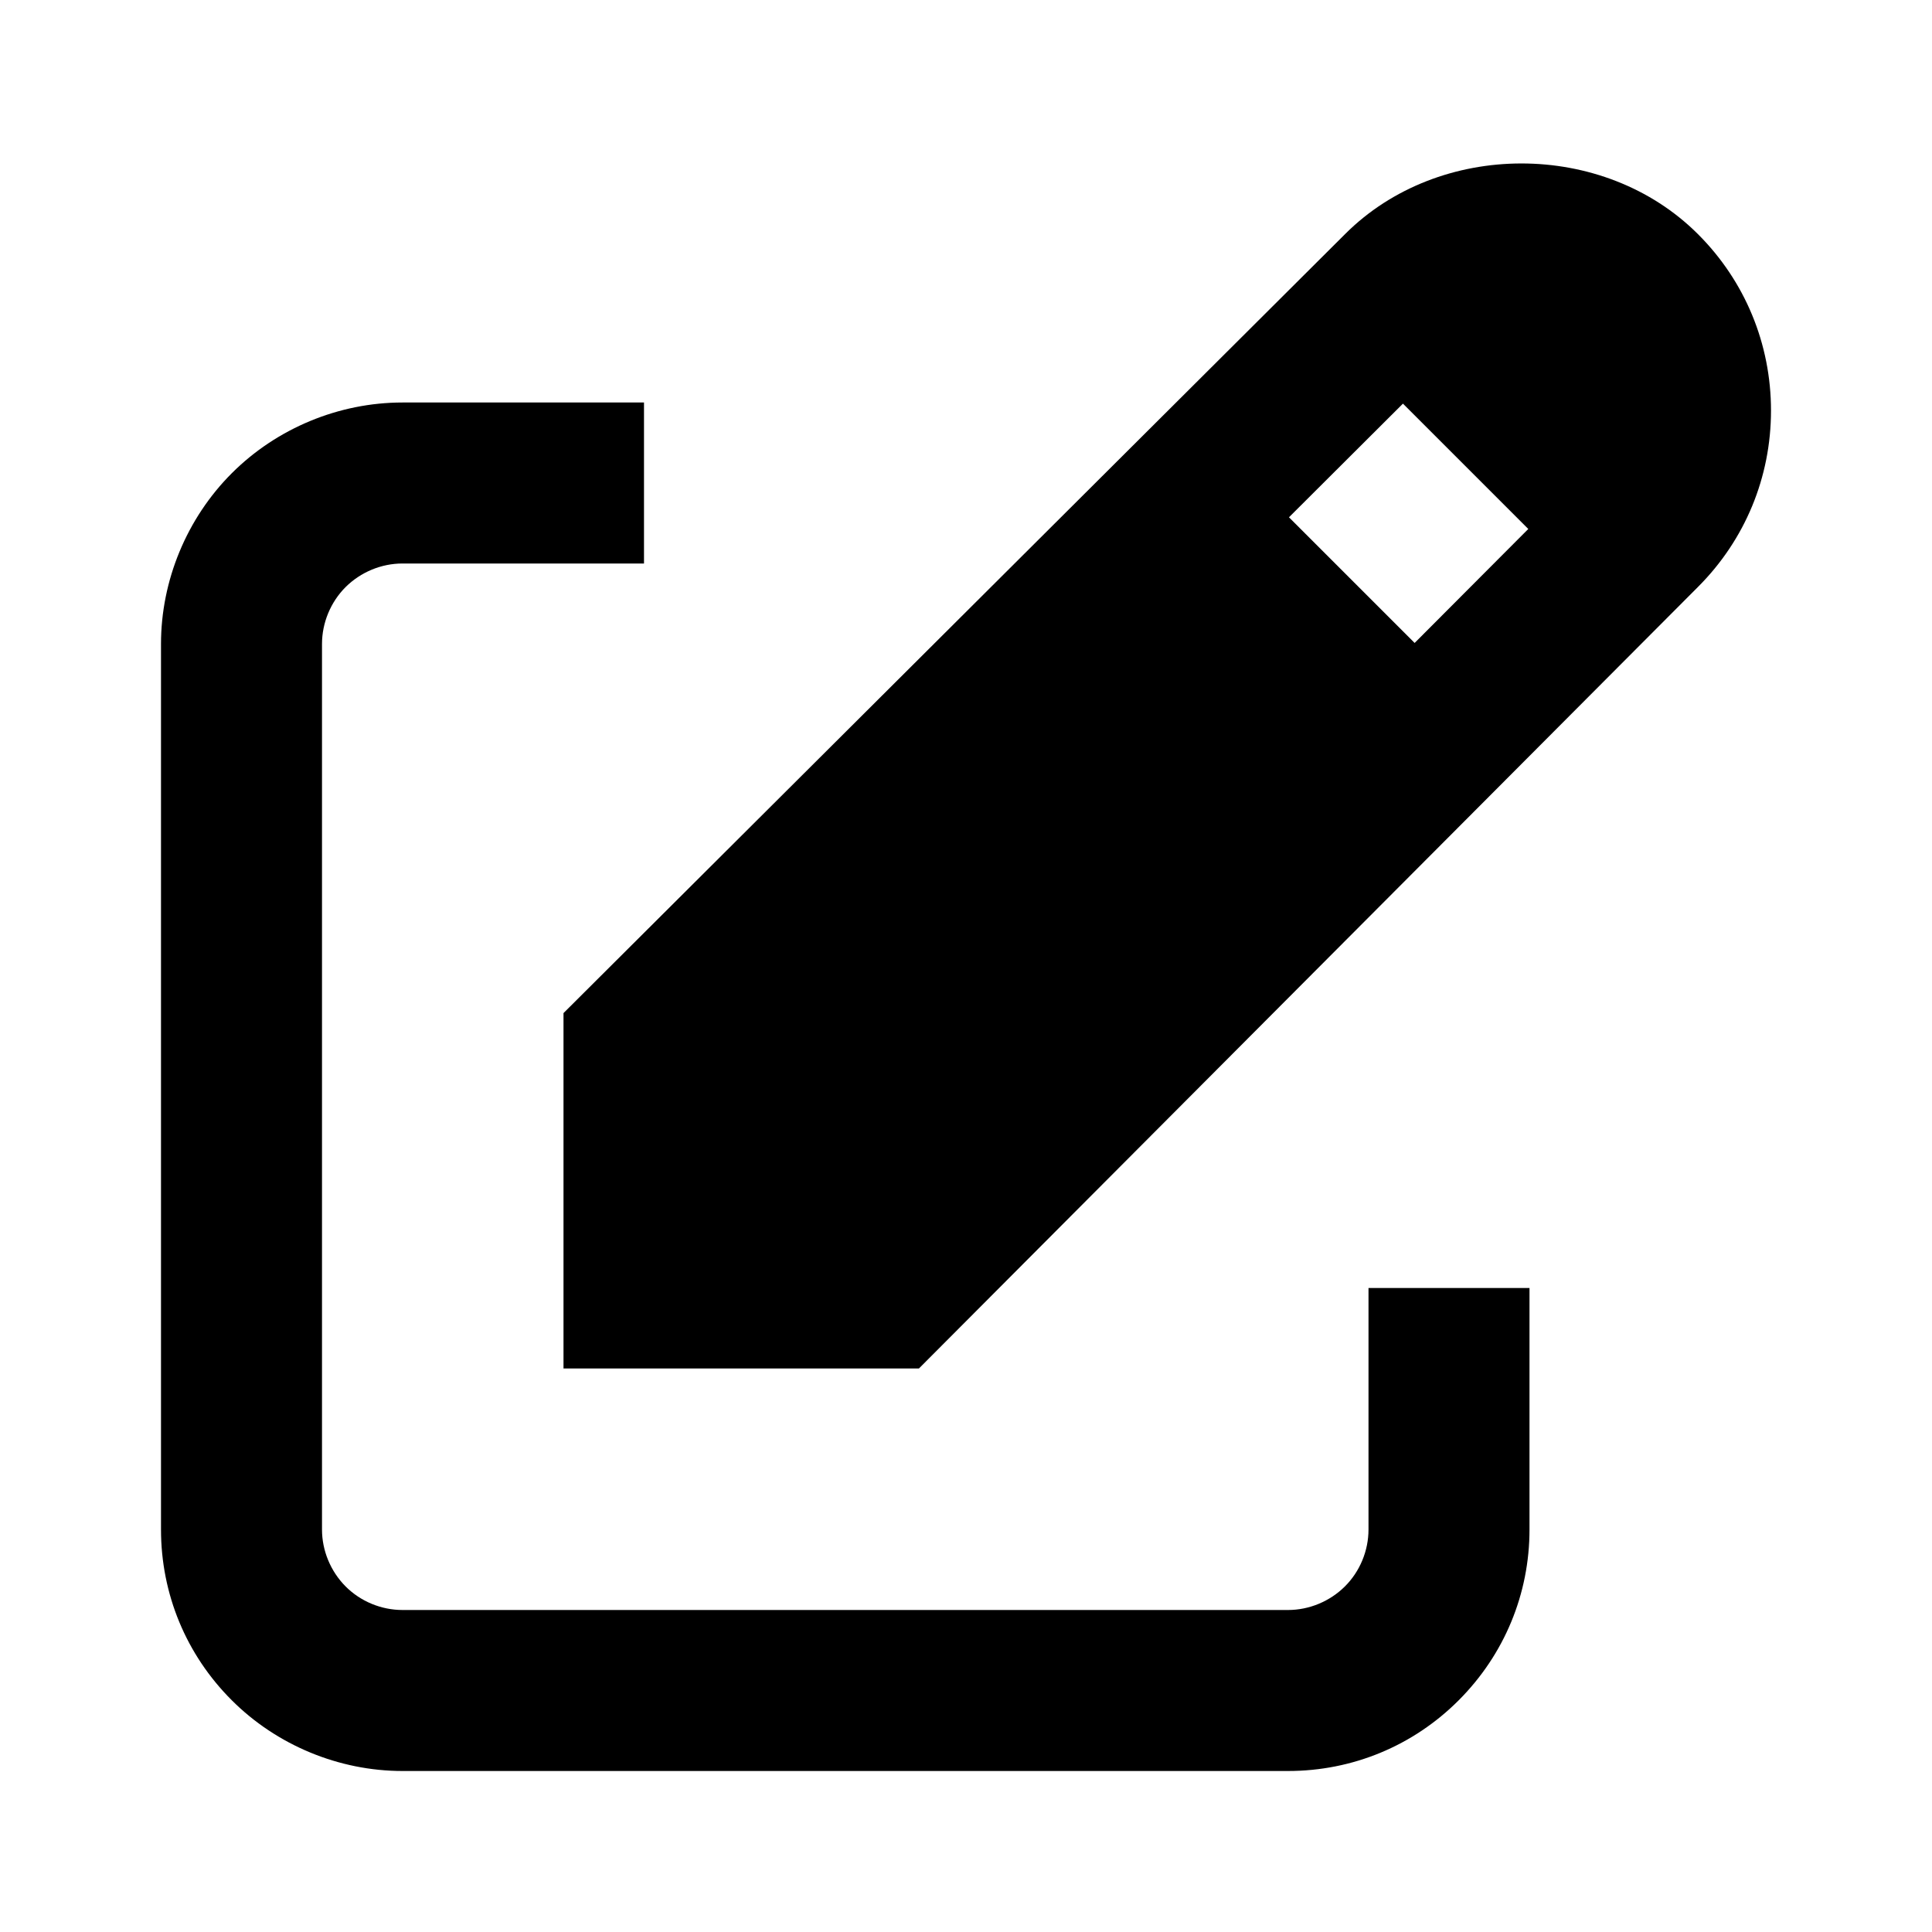 <svg width="24" height="24" viewBox="0 0 24 24" fill="none" xmlns="http://www.w3.org/2000/svg">
<path d="M17 19C17 19.263 16.894 19.521 16.707 19.707C16.52 19.893 16.263 20 16 20H5C4.737 20 4.479 19.894 4.293 19.707C4.107 19.52 4 19.263 4 19V8C4 7.737 4.107 7.479 4.293 7.293C4.48 7.107 4.737 7 5 7H8V5H5C4.21 5 3.438 5.32 2.879 5.879C2.32 6.438 2 7.211 2 8V19C2 19.801 2.312 20.555 2.879 21.121C3.438 21.68 4.211 22 5 22H16C16.801 22 17.555 21.688 18.121 21.121C18.687 20.554 19 19.801 19 19V16H17V19Z" fill="black"/>
<path d="M21.093 2.909C19.92 1.736 17.876 1.74 16.709 2.908L7 12.585V17H11.415L21.093 7.291C21.678 6.706 22 5.928 22 5.1C22 4.272 21.677 3.492 21.093 2.909ZM17.574 7.988L16.012 6.426L17.428 5.014L18.985 6.571L17.573 7.987L17.574 7.988Z" fill="black"/>
</svg>
